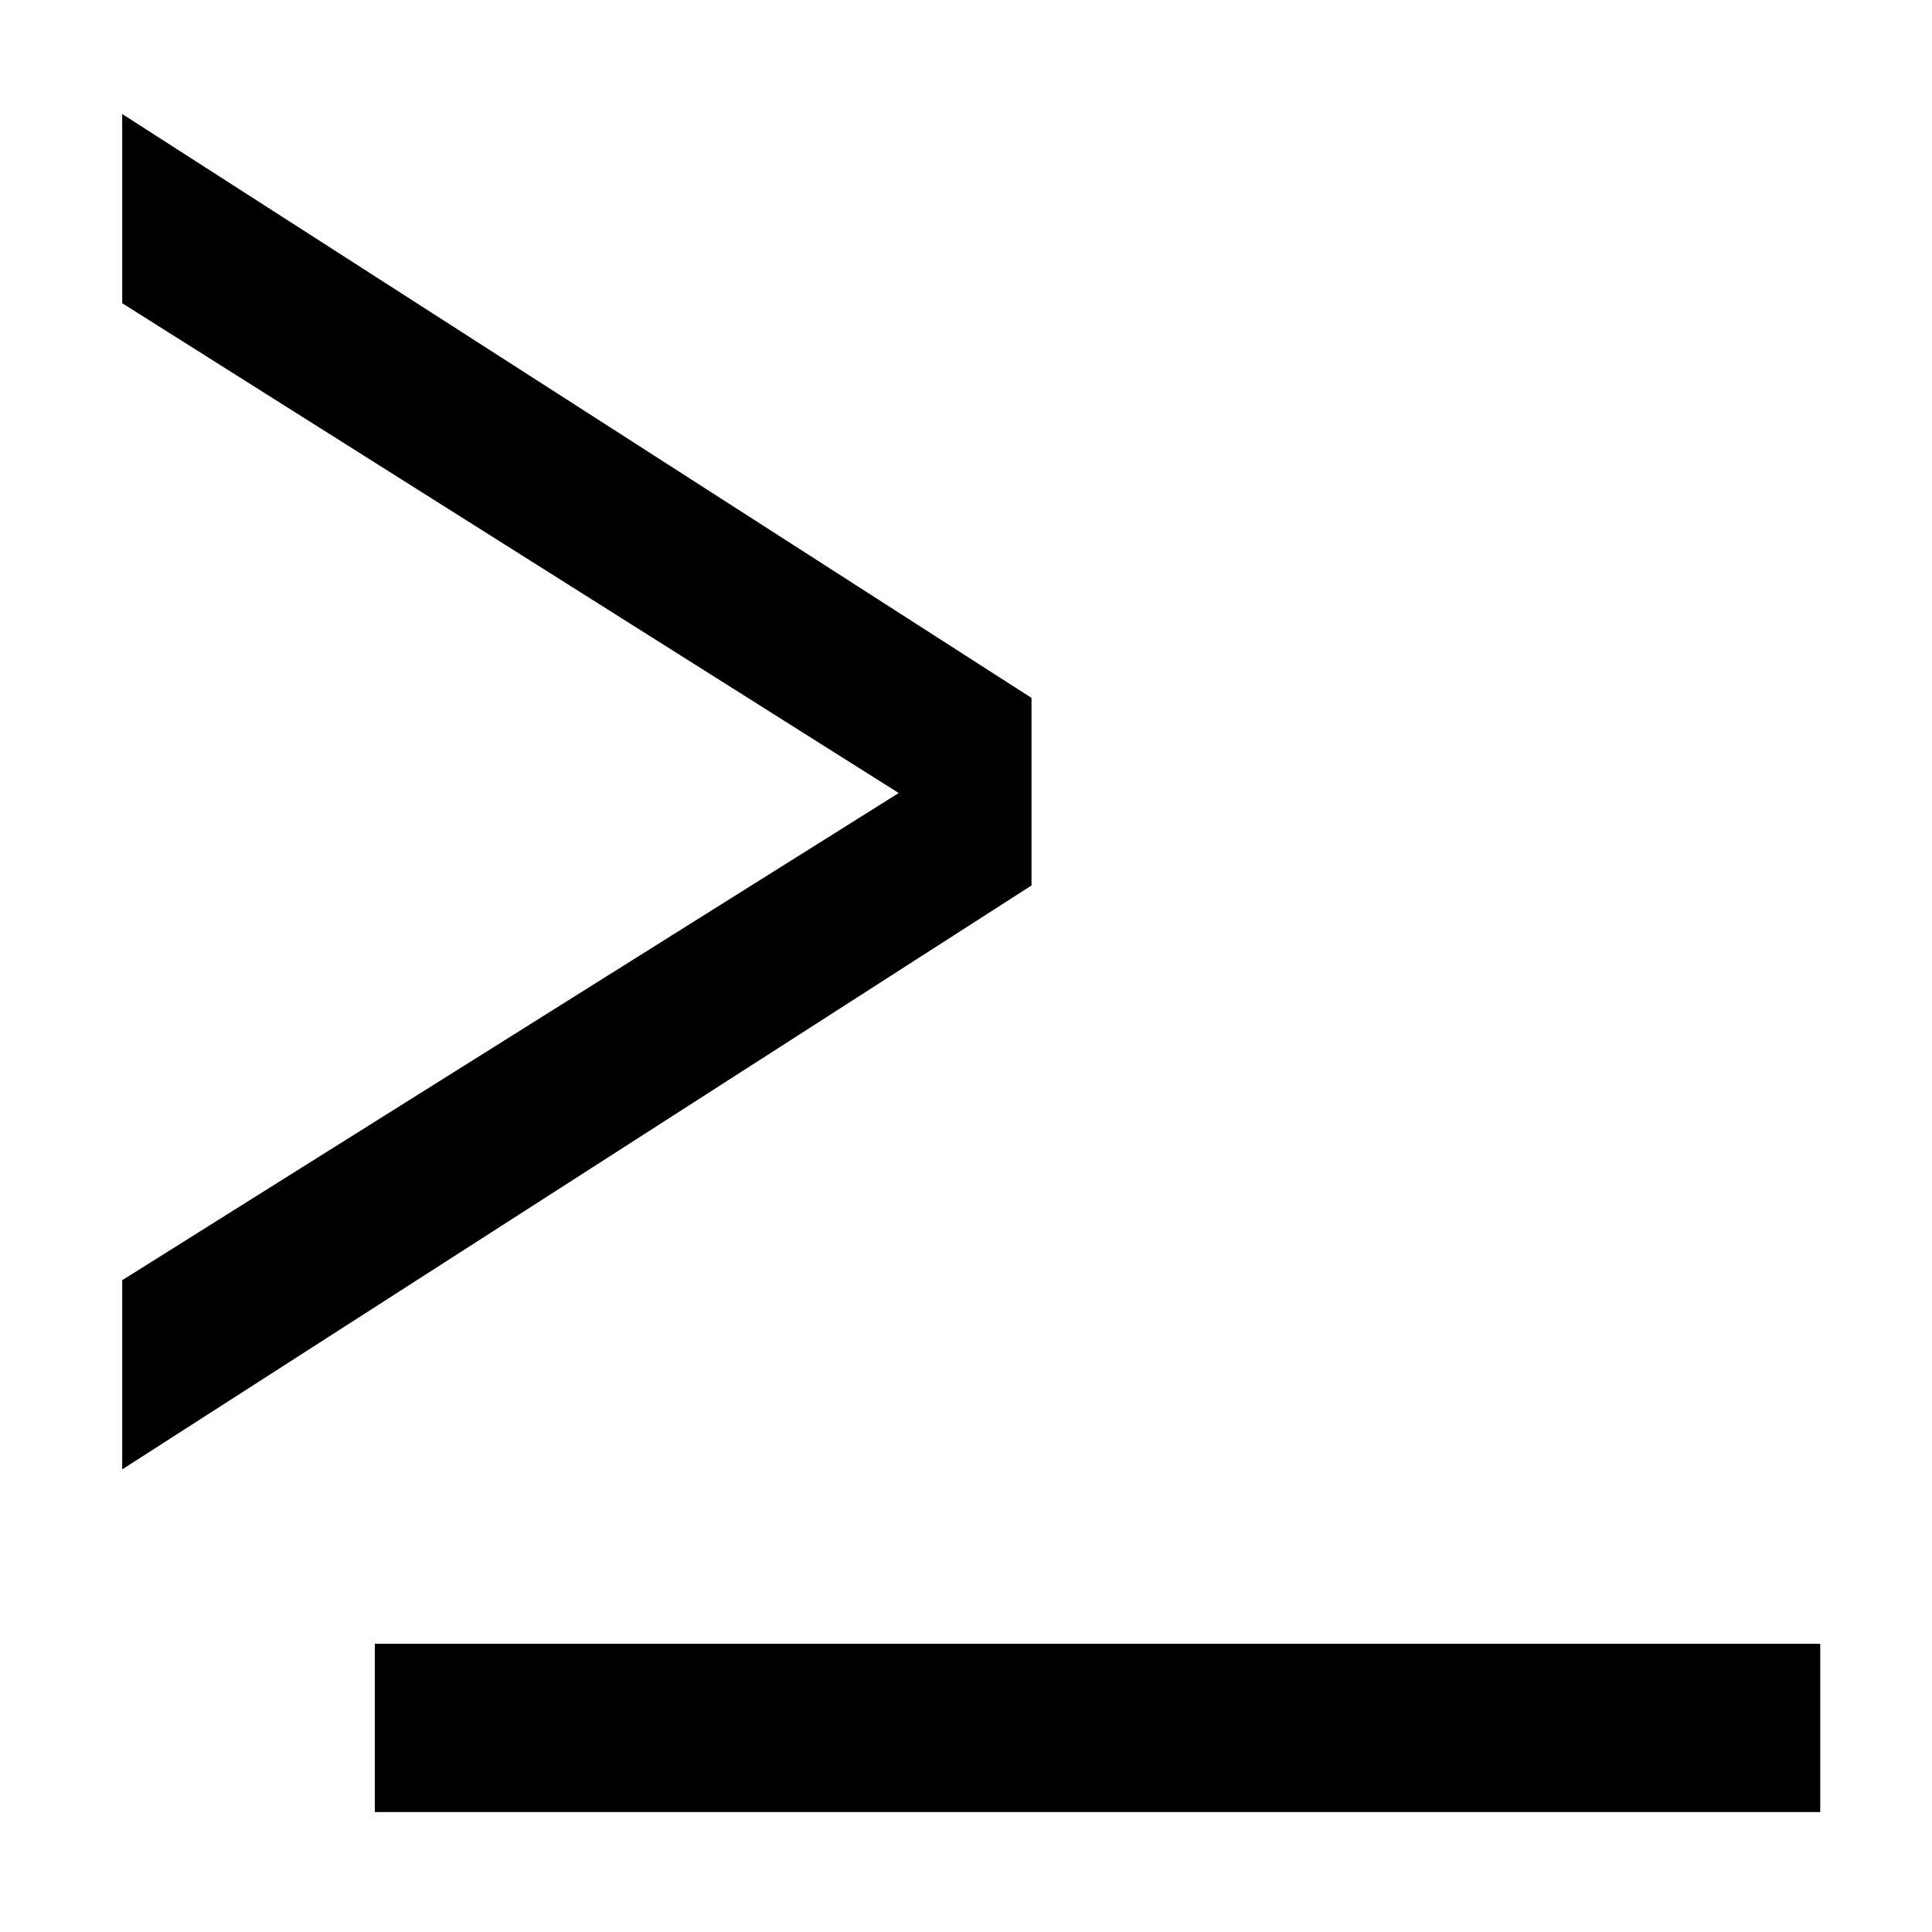 <?xml version="1.0" encoding="UTF-8" standalone="no"?>
<!-- Generator: Adobe Illustrator 19.0.0, SVG Export Plug-In . SVG Version: 6.00 Build 0)  -->

<svg
   xmlns:dc="http://purl.org/dc/elements/1.1/"
   xmlns:cc="http://creativecommons.org/ns#"
   xmlns:rdf="http://www.w3.org/1999/02/22-rdf-syntax-ns#"
   xmlns:svg="http://www.w3.org/2000/svg"
   xmlns="http://www.w3.org/2000/svg"
   xmlns:sodipodi="http://sodipodi.sourceforge.net/DTD/sodipodi-0.dtd"
   xmlns:inkscape="http://www.inkscape.org/namespaces/inkscape"
   version="1.1"
   id="Capa_1"
   x="0px"
   y="0px"
   viewBox="0 0 512 512"
   xml:space="preserve"
   sodipodi:docname="command2.svg"
   width="512"
   height="512"
   inkscape:version="0.92.4 5da689c313, 2019-01-14"><defs
   id="defs55" /><sodipodi:namedview
   pagecolor="#ffffff"
   bordercolor="#666666"
   borderopacity="1"
   objecttolerance="10"
   gridtolerance="10"
   guidetolerance="10"
   inkscape:pageopacity="0"
   inkscape:pageshadow="2"
   inkscape:window-width="1366"
   inkscape:window-height="715"
   id="namedview53"
   showgrid="false"
   inkscape:zoom="0.4609375"
   inkscape:cx="92.250102"
   inkscape:cy="279.76273"
   inkscape:window-x="0"
   inkscape:window-y="0"
   inkscape:window-maximized="1"
   inkscape:current-layer="Capa_1"
   inkscape:snap-bbox="true"
   inkscape:bbox-paths="true"
   inkscape:bbox-nodes="true"
   inkscape:snap-bbox-edge-midpoints="true"
   inkscape:snap-bbox-midpoints="true"
   inkscape:object-paths="true"
   inkscape:snap-intersection-paths="true"
   inkscape:snap-smooth-nodes="true"
   inkscape:snap-midpoints="true"
   inkscape:snap-object-midpoints="true"
   inkscape:snap-center="true"
   inkscape:snap-page="true"
   inkscape:snap-text-baseline="true" />

















<path
   id="text36"
   style="font-style:normal;font-weight:normal;font-size:452.968px;line-height:1.25;font-family:sans-serif;letter-spacing:0px;word-spacing:0px;fill:#000000;fill-opacity:1;stroke:none;stroke-width:15.564"
   d="M 32.384,80.355 C 100.979,123.623 169.571,166.896 238.166,210.162 169.574,253.201 100.978,296.231 32.384,339.267 v 50.134 C 112.71,337.82 193.036,286.238 273.361,234.657 V 184.955 C 193.036,133.375 112.71,81.795 32.384,30.215 Z M 99.329,480.215 h 383.055 v -44.588 c -127.685,0 -255.37,-10e-6 -383.055,0 z"
   inkscape:connector-curvature="0"
   sodipodi:nodetypes="ccccccccccccc" /><g
   inkscape:groupmode="layer"
   id="layer1"
   inkscape:label="Layer 1"
   style="display:none;opacity:1" /></svg>